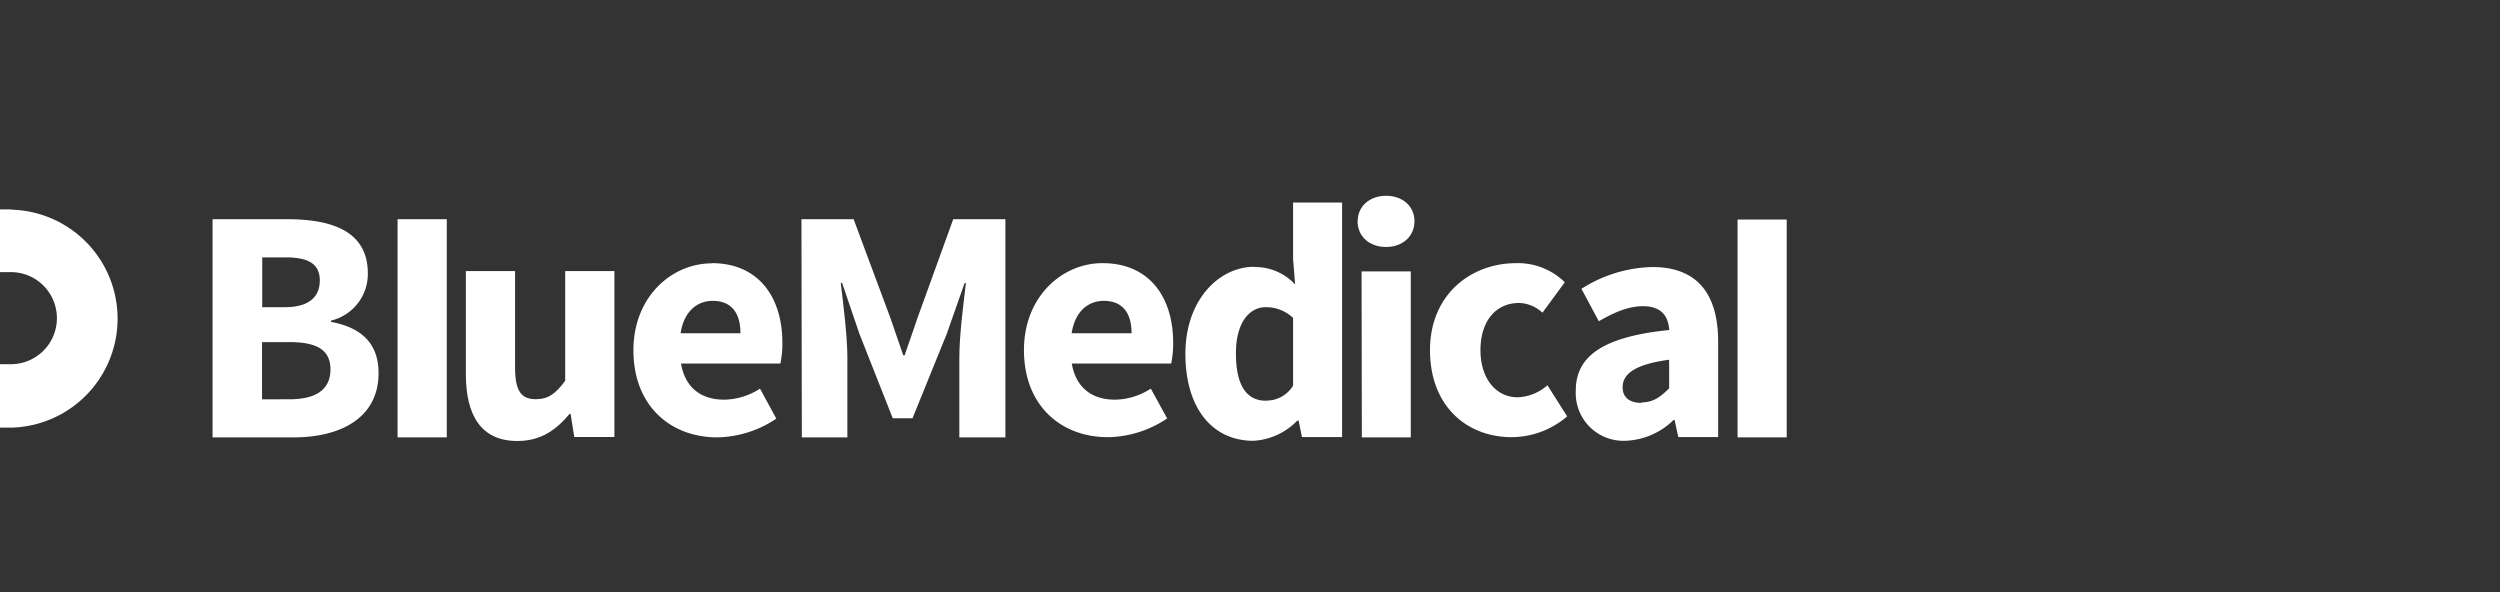 <svg xmlns="http://www.w3.org/2000/svg" id="Layer_1" data-name="Layer 1" viewBox="90 0 380 90">
    <rect x="90" y="0" width="380" height="90" fill="#333333" stroke="none"/>
    <title>Blue-Medical-logo-inverted</title>
    <path
        d="M211.82,33.32h7.93l5.55,14.9,2,5.8h.2l2-5.8,5.39-14.9h7.93V66.48h-7V54.32c0-3.25.61-8.08,1-11.29h-.2l-2.7,7.68L228.7,63.58h-3l-5.08-12.87L218,43h-.2c.36,3.21,1,8,1,11.29V66.48h-6.92Z"
        style="fill:#fff"></path>
    <path
        d="M257.59,40c7.17,0,10.73,5.24,10.73,12.1a15.07,15.07,0,0,1-.3,3.16H252.91c.66,3.81,3.21,5.49,6.56,5.49a10.18,10.18,0,0,0,5.45-1.68l2.49,4.53a16.52,16.52,0,0,1-9,2.85c-7.22,0-12.77-4.88-12.77-13.23,0-8.18,5.85-13.22,11.9-13.22M262,50.66c0-2.9-1.22-4.93-4.23-4.93-2.34,0-4.37,1.57-4.88,4.93Z"
        style="fill:#fff"></path>
    <path
        d="M122.31,33.32h11.34c6.92,0,12.26,1.88,12.26,8.24a7.28,7.28,0,0,1-5.6,7.17v.2c4.73.87,7.23,3.36,7.23,7.78,0,6.77-5.7,9.77-12.92,9.77H122.31Zm11,13.37c3.67,0,5.3-1.57,5.3-4.07s-1.73-3.5-5.19-3.5h-3.56v7.57Zm.72,14c4.07,0,6.2-1.53,6.2-4.53S138.13,52,134,52h-4.17v8.7Z"
        style="fill:#fff"></path>
    <path
        d="M160.81,41.2h7.48V55.9c0,3.61,1,4.78,3.15,4.78,1.88,0,3-.82,4.47-2.8V41.2h7.48V66.42h-6.1l-.56-3.51h-.15c-2.14,2.55-4.48,4.12-7.94,4.12-5.49,0-7.83-3.86-7.83-10.17Z"
        style="fill:#fff"></path>
    <path
        d="M198.19,40c7.17,0,10.73,5.24,10.73,12.1a15.07,15.07,0,0,1-.3,3.16H193.51c.66,3.81,3.2,5.49,6.56,5.49a10.21,10.21,0,0,0,5.45-1.68L208,63.63a16.52,16.52,0,0,1-8.95,2.85c-7.23,0-12.77-4.88-12.77-13.23,0-8.18,5.85-13.22,11.9-13.22m4.37,10.63c0-2.9-1.22-4.93-4.22-4.93-2.34,0-4.37,1.57-4.88,4.93Z"
        style="fill:#fff"></path>
    <path
        d="M280.66,40.59a8.26,8.26,0,0,1,6.2,2.65l-.31-3.87V30.78H294V66.43h-6.1l-.51-2.49h-.21A10,10,0,0,1,280.5,67c-6.25,0-10.32-5-10.32-13.22s5.13-13.23,10.48-13.23m1.77,20.34a4.72,4.72,0,0,0,4.12-2.28V48.32a6,6,0,0,0-4.17-1.63c-2.39,0-4.52,2.24-4.52,7,0,5,1.68,7.22,4.57,7.22"
        style="fill:#fff"></path>
    <path
        d="M296.37,33.62c0-2.29,1.83-3.86,4.32-3.86S305,31.33,305,33.62s-1.78,3.92-4.33,3.92-4.32-1.63-4.32-3.92m.61,7.63h7.48V66.48H297Z"
        style="fill:#fff"></path>
    <path
        d="M320.48,40a10.18,10.18,0,0,1,7.37,2.9l-3.4,4.63a5.41,5.41,0,0,0-3.52-1.48c-3.61,0-5.9,2.8-5.9,7.17s2.4,7.17,5.65,7.17a7.26,7.26,0,0,0,4.53-1.83l3,4.73a13.08,13.08,0,0,1-8.39,3.16c-7,0-12.46-4.83-12.46-13.23S313.51,40,320.48,40"
        style="fill:#fff"></path>
    <path
        d="M343.73,50.2c-.15-2.23-1.27-3.66-4-3.66-2.13,0-4.27.87-6.71,2.29l-2.64-4.93a20.85,20.85,0,0,1,10.78-3.31c6.46,0,10,3.66,10,11.39V66.43H345.1l-.56-2.6h-.15A11,11,0,0,1,337,67a7.25,7.25,0,0,1-7.48-7.63c0-5.29,4.22-8.19,14.19-9.21m-4.17,11c1.73,0,2.85-.81,4.17-2.14V54.68c-5.34.71-7.07,2.24-7.07,4.17,0,1.63,1.12,2.39,2.9,2.39"
        style="fill:#fff"></path>
    <polygon
        points="150.43 33.32 150.43 33.33 150.43 40.76 150.43 58.76 150.43 66.48 157.91 66.48 157.91 66.47 157.91 59.04 157.91 41.04 157.91 33.32 150.43 33.32"
        style="fill:#fff"></polygon>
    <polygon
        points="354.11 33.37 354.11 33.38 354.11 40.8 354.11 58.77 354.11 66.48 361.58 66.48 361.58 66.47 361.58 59.05 361.58 41.08 361.58 33.37 354.11 33.37"
        style="fill:#fff"></polygon>
    <path
        d="M67.63,7.76A16.61,16.61,0,0,0,51.07,24.32v7.51H43.56a16.57,16.57,0,1,0,0,33.13h17V55.41h-17a7,7,0,1,1,0-14h17v-17a7,7,0,0,1,14,0v2.71H84.2V24.32A16.61,16.61,0,0,0,67.63,7.76"
        style="fill:#fff"></path>
    <path
        d="M91.71,31.83H89.26v0H74.65v9.53h17a7,7,0,0,1,0,14h-17v17a7,7,0,0,1-14,0V69.74H51.07v2.73a16.57,16.57,0,1,0,33.13,0V65h7.51a16.57,16.57,0,0,0,0-33.13"
        style="fill:#fff"></path>
</svg>